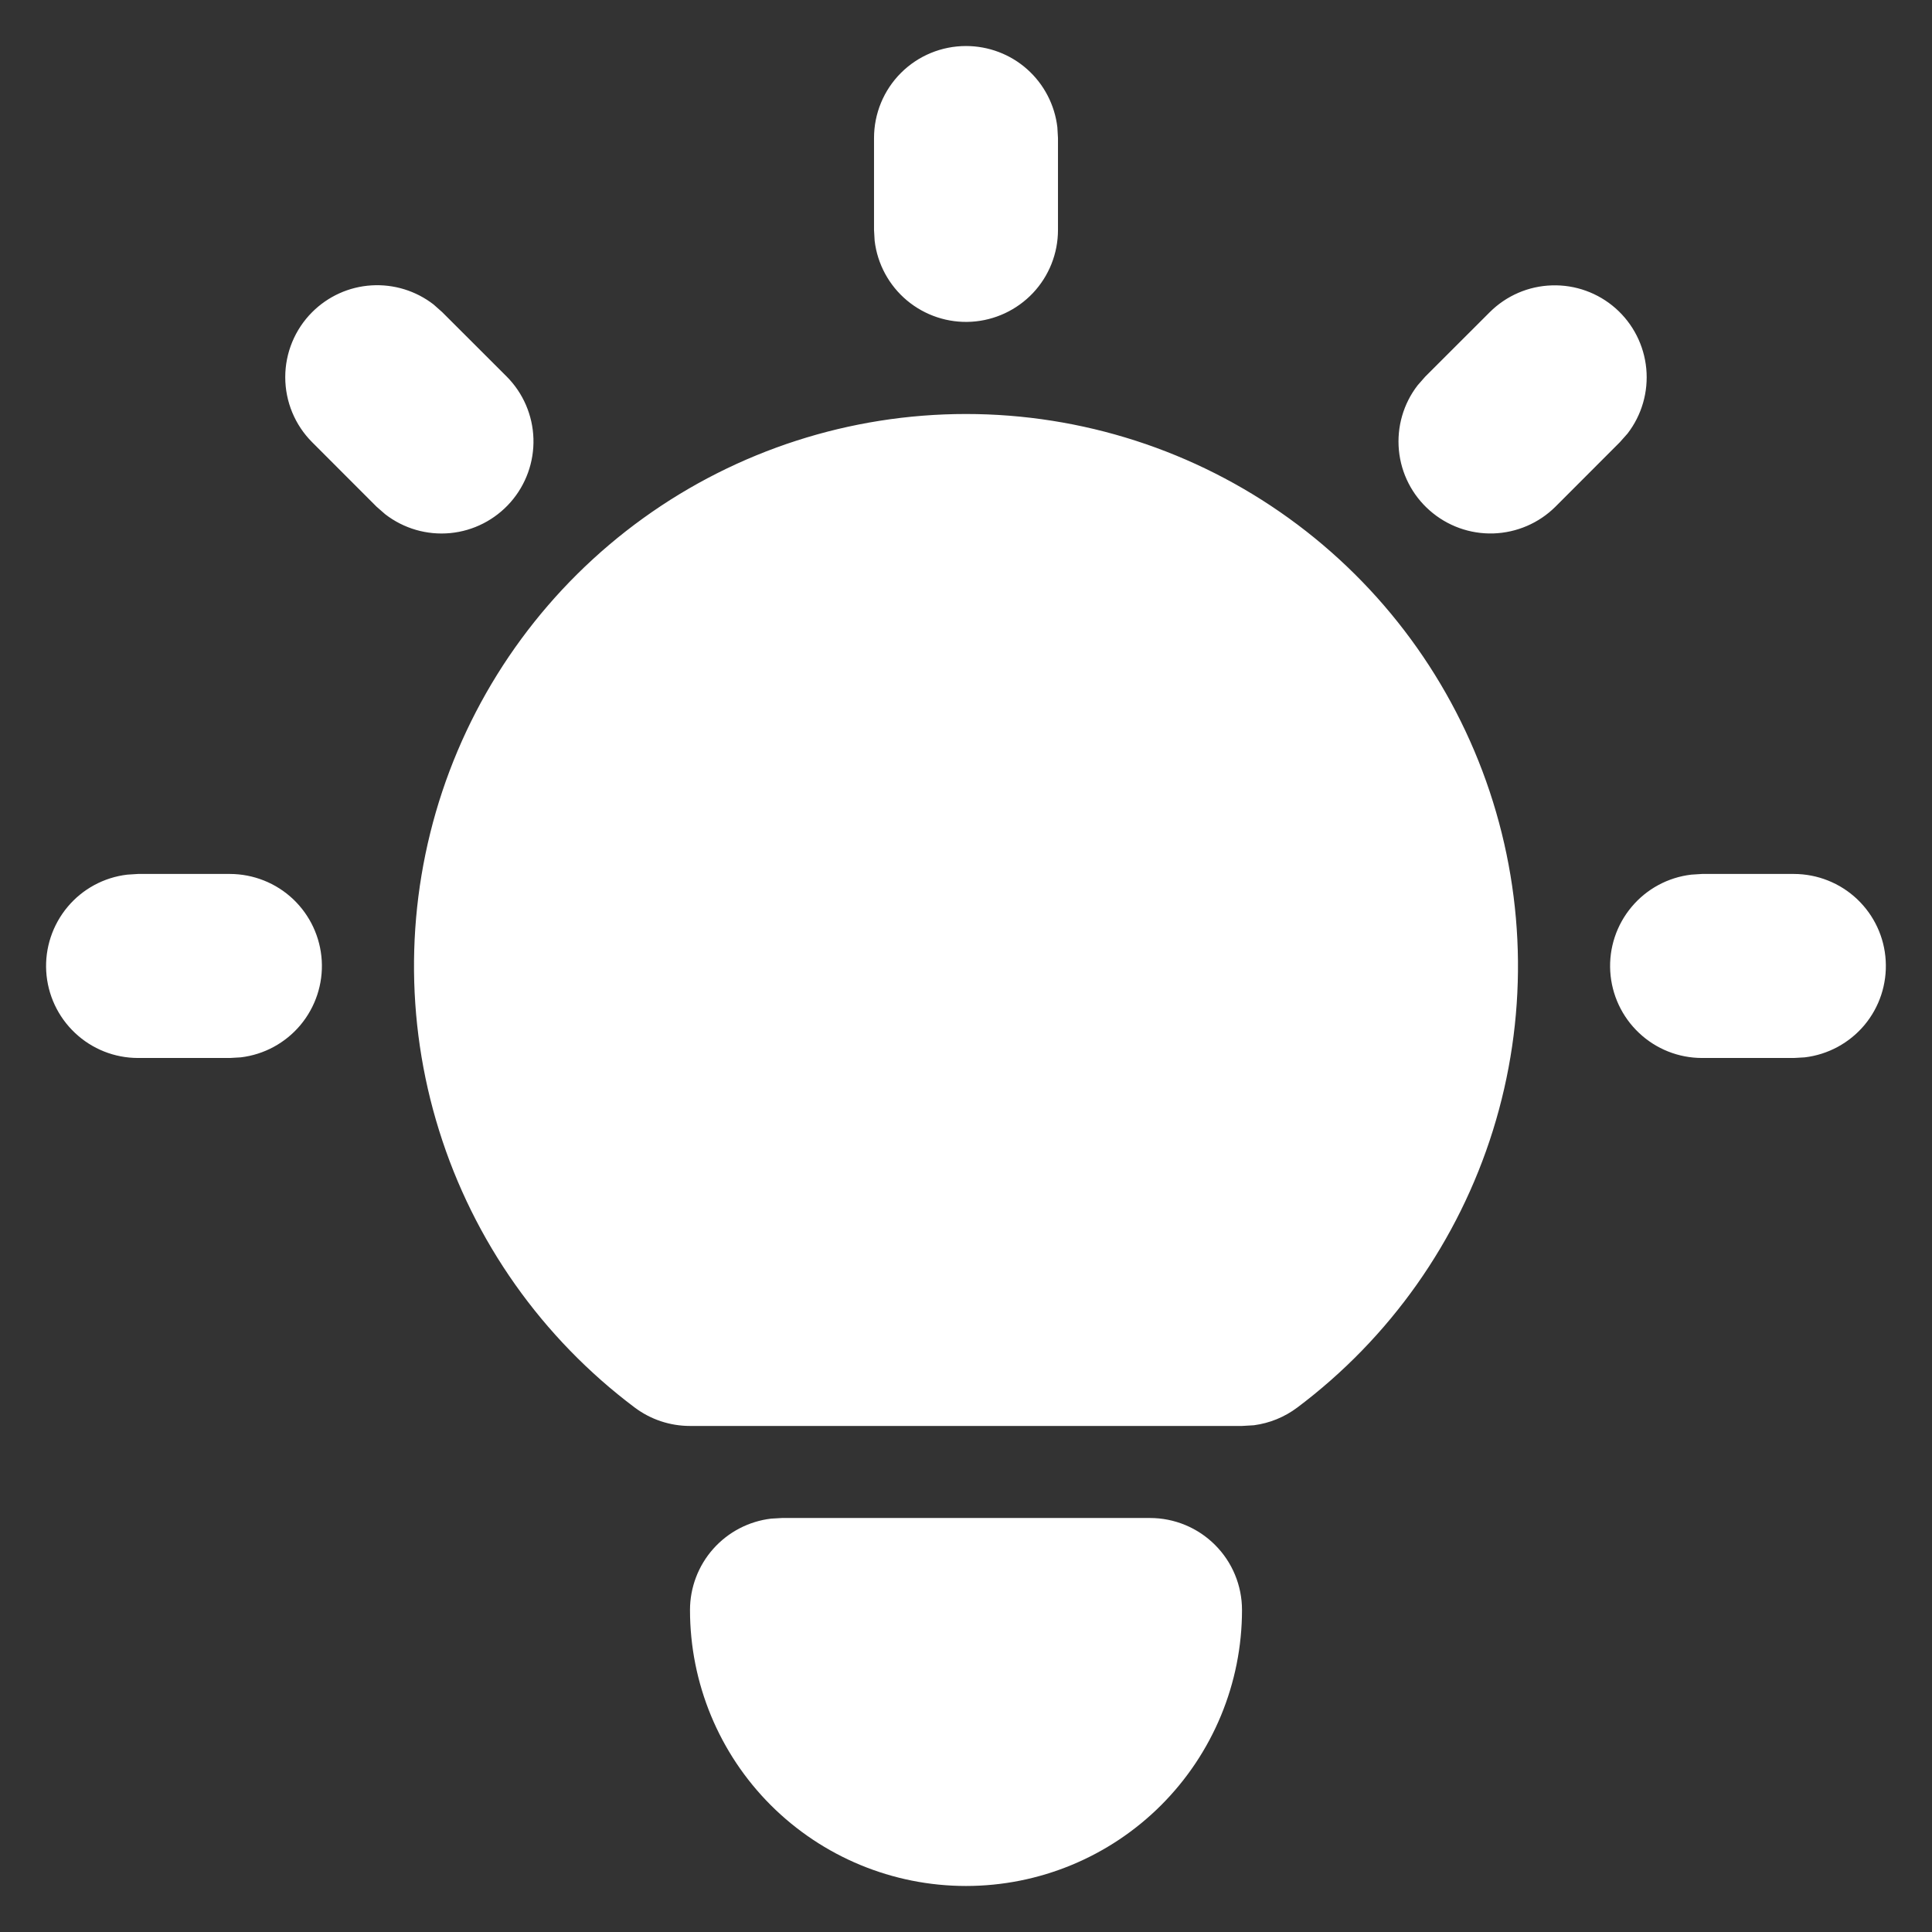 <svg width="28" height="28" viewBox="0 0 28 28" fill="none" xmlns="http://www.w3.org/2000/svg">
<rect x="0" y="0" width="28" height="28" fill="#333333" stroke="none"/>
<path d="M3.333 12.666C3.673 12.667 4 12.797 4.247 13.03C4.494 13.264 4.643 13.582 4.663 13.922C4.683 14.261 4.572 14.595 4.354 14.856C4.136 15.116 3.827 15.284 3.489 15.324L3.333 15.333H2C1.66 15.333 1.333 15.203 1.086 14.969C0.839 14.736 0.69 14.417 0.67 14.078C0.65 13.739 0.761 13.405 0.979 13.144C1.197 12.883 1.506 12.716 1.844 12.676L2 12.666H3.333ZM14 0.667C14.326 0.667 14.642 0.786 14.886 1.003C15.13 1.22 15.286 1.52 15.324 1.844L15.333 2V3.333C15.333 3.673 15.203 4 14.97 4.247C14.736 4.494 14.417 4.643 14.078 4.663C13.739 4.683 13.405 4.572 13.144 4.354C12.884 4.136 12.716 3.827 12.676 3.489L12.667 3.333V2C12.667 1.646 12.807 1.307 13.057 1.057C13.307 0.807 13.646 0.667 14 0.667ZM26 12.666C26.34 12.667 26.667 12.797 26.914 13.03C27.161 13.264 27.31 13.582 27.329 13.922C27.349 14.261 27.239 14.595 27.021 14.856C26.803 15.116 26.493 15.284 26.156 15.324L26 15.333H24.667C24.327 15.333 24 15.203 23.753 14.969C23.506 14.736 23.357 14.417 23.337 14.078C23.317 13.739 23.427 13.405 23.646 13.144C23.864 12.883 24.173 12.716 24.511 12.676L24.667 12.666H26ZM4.524 4.524C4.754 4.294 5.059 4.156 5.383 4.136C5.707 4.116 6.027 4.214 6.284 4.413L6.409 4.524L7.343 5.457C7.582 5.697 7.721 6.019 7.731 6.358C7.741 6.696 7.622 7.026 7.398 7.28C7.174 7.534 6.862 7.694 6.525 7.726C6.187 7.758 5.851 7.66 5.583 7.453L5.457 7.343L4.524 6.409C4.274 6.159 4.134 5.82 4.134 5.466C4.134 5.113 4.274 4.774 4.524 4.524ZM21.591 4.524C21.831 4.285 22.152 4.146 22.491 4.136C22.83 4.125 23.16 4.244 23.414 4.468C23.668 4.692 23.827 5.005 23.859 5.342C23.891 5.679 23.794 6.016 23.587 6.284L23.476 6.409L22.543 7.343C22.303 7.582 21.981 7.72 21.642 7.731C21.303 7.741 20.974 7.622 20.72 7.398C20.465 7.174 20.306 6.862 20.274 6.525C20.242 6.187 20.339 5.85 20.547 5.582L20.657 5.457L21.591 4.524ZM16.667 22C17.02 22 17.359 22.14 17.609 22.39C17.86 22.64 18 22.98 18 23.333C18 24.394 17.578 25.412 16.828 26.162C16.078 26.912 15.061 27.333 14 27.333C12.939 27.333 11.922 26.912 11.171 26.162C10.421 25.412 10 24.394 10 23.333C10 23.007 10.12 22.691 10.337 22.447C10.554 22.203 10.853 22.047 11.177 22.009L11.333 22H16.667ZM14 6C15.679 6 17.316 6.528 18.678 7.51C20.04 8.492 21.058 9.877 21.589 11.47C22.12 13.063 22.137 14.783 21.636 16.385C21.135 17.988 20.143 19.392 18.8 20.4C18.616 20.538 18.4 20.626 18.172 20.656L18 20.666H10C9.711 20.666 9.431 20.573 9.2 20.4C7.857 19.392 6.864 17.988 6.364 16.385C5.863 14.783 5.88 13.063 6.41 11.47C6.941 9.877 7.96 8.492 9.322 7.51C10.684 6.528 12.321 6 14 6Z" fill="white"/>
</svg>
